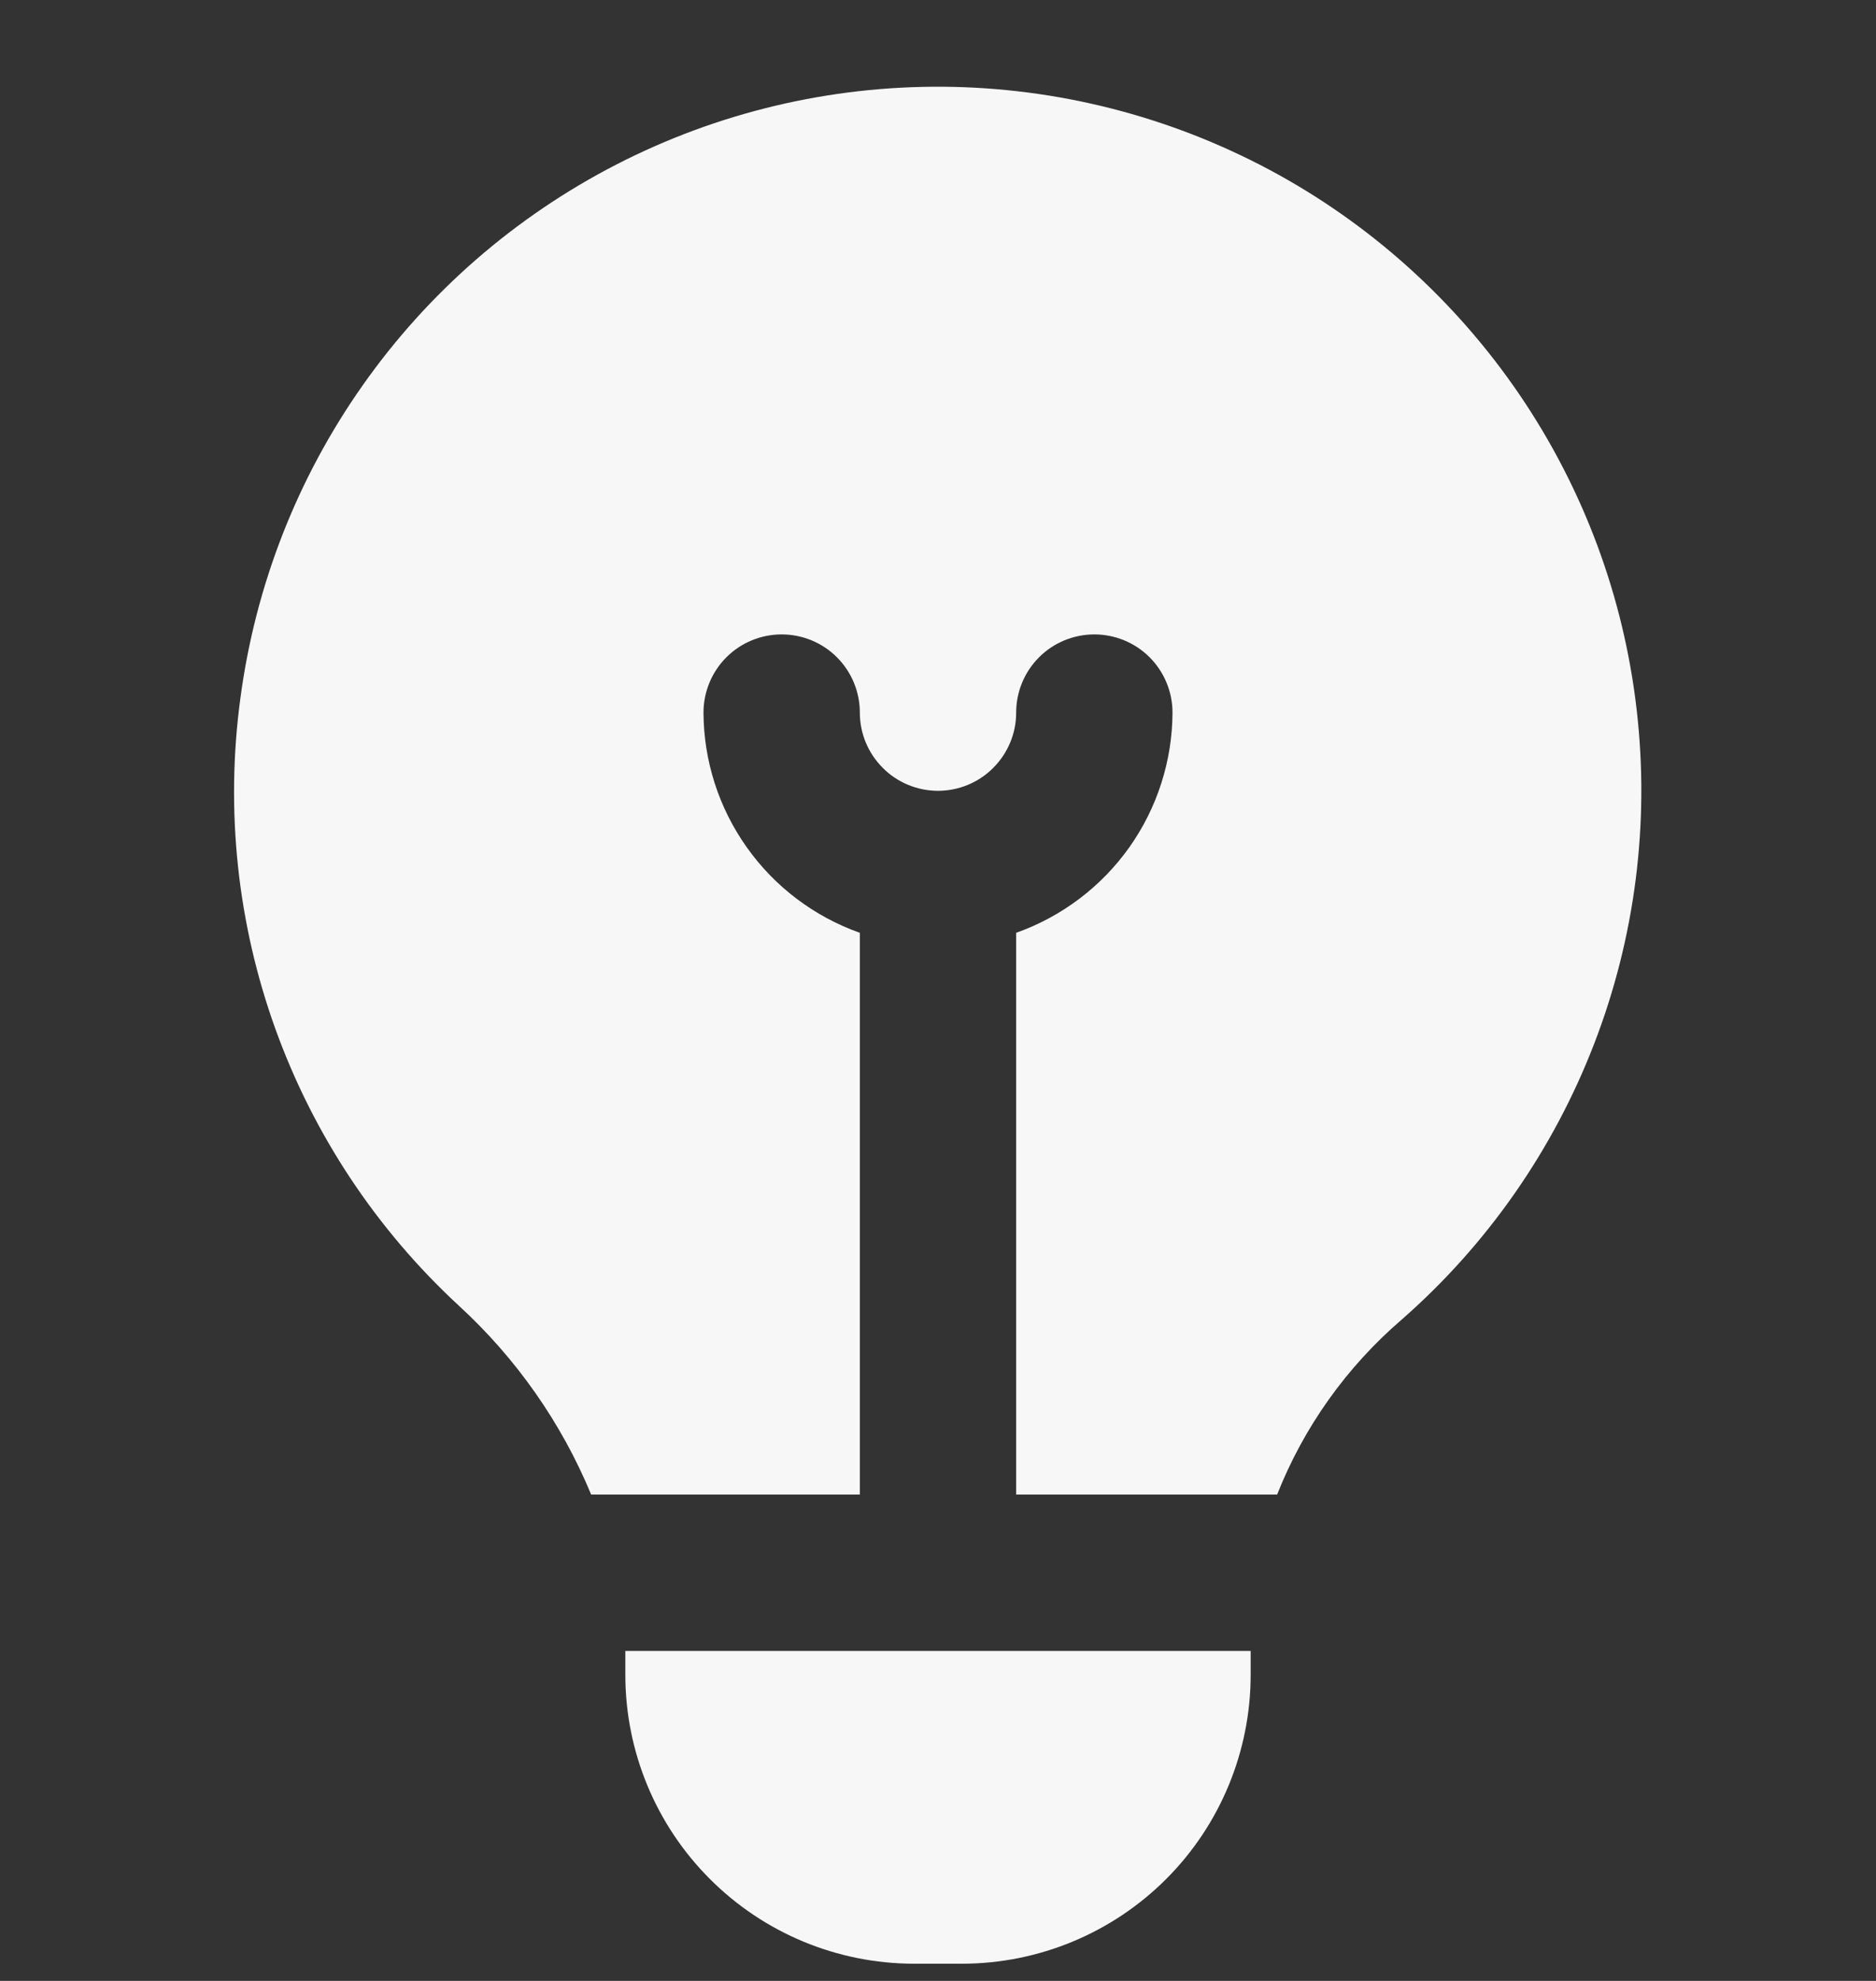 <svg width="18" height="19" viewBox="0 0 18 19" fill="none" xmlns="http://www.w3.org/2000/svg">
<rect x="0" y="0" width="18" height="19" fill="#333333" stroke="none"/>
<g clip-path="url(#clip0_5008_10462)">
<path d="M4.401 12.522C3.61 11.791 3.007 10.881 2.642 9.868C2.277 8.855 2.162 7.768 2.306 6.701C2.449 5.619 2.851 4.588 3.48 3.696C4.108 2.803 4.944 2.077 5.914 1.578C6.885 1.079 7.962 0.823 9.054 0.832C10.145 0.841 11.218 1.115 12.181 1.629C13.143 2.143 13.966 2.884 14.58 3.786C15.194 4.689 15.58 5.726 15.704 6.811C15.829 7.895 15.689 8.993 15.296 10.011C14.903 11.03 14.27 11.938 13.449 12.657C12.921 13.111 12.51 13.687 12.254 14.335H9.75V8.947C10.187 8.792 10.566 8.506 10.835 8.128C11.103 7.75 11.248 7.299 11.25 6.835C11.25 6.636 11.171 6.445 11.03 6.304C10.89 6.164 10.699 6.085 10.5 6.085C10.301 6.085 10.11 6.164 9.97 6.304C9.829 6.445 9.75 6.636 9.75 6.835C9.75 7.034 9.671 7.224 9.53 7.365C9.39 7.506 9.199 7.585 9 7.585C8.801 7.585 8.61 7.506 8.47 7.365C8.329 7.224 8.25 7.034 8.25 6.835C8.25 6.636 8.171 6.445 8.03 6.304C7.89 6.164 7.699 6.085 7.5 6.085C7.301 6.085 7.11 6.164 6.97 6.304C6.829 6.445 6.75 6.636 6.75 6.835C6.752 7.299 6.897 7.75 7.166 8.128C7.434 8.506 7.813 8.792 8.25 8.947V14.335H5.672C5.386 13.645 4.952 13.027 4.401 12.522ZM6 15.835V16.067C6.001 16.801 6.293 17.505 6.812 18.023C7.33 18.542 8.034 18.834 8.768 18.835H9.233C9.966 18.834 10.67 18.542 11.189 18.023C11.707 17.505 11.999 16.801 12 16.067V15.835H6Z" fill="white" fill-opacity="0.96"/>
</g>
<defs>
<clipPath id="clip0_5008_10462">
<rect width="18" height="18" fill="white" transform="translate(0 0.834)"/>
</clipPath>
</defs>
</svg>

